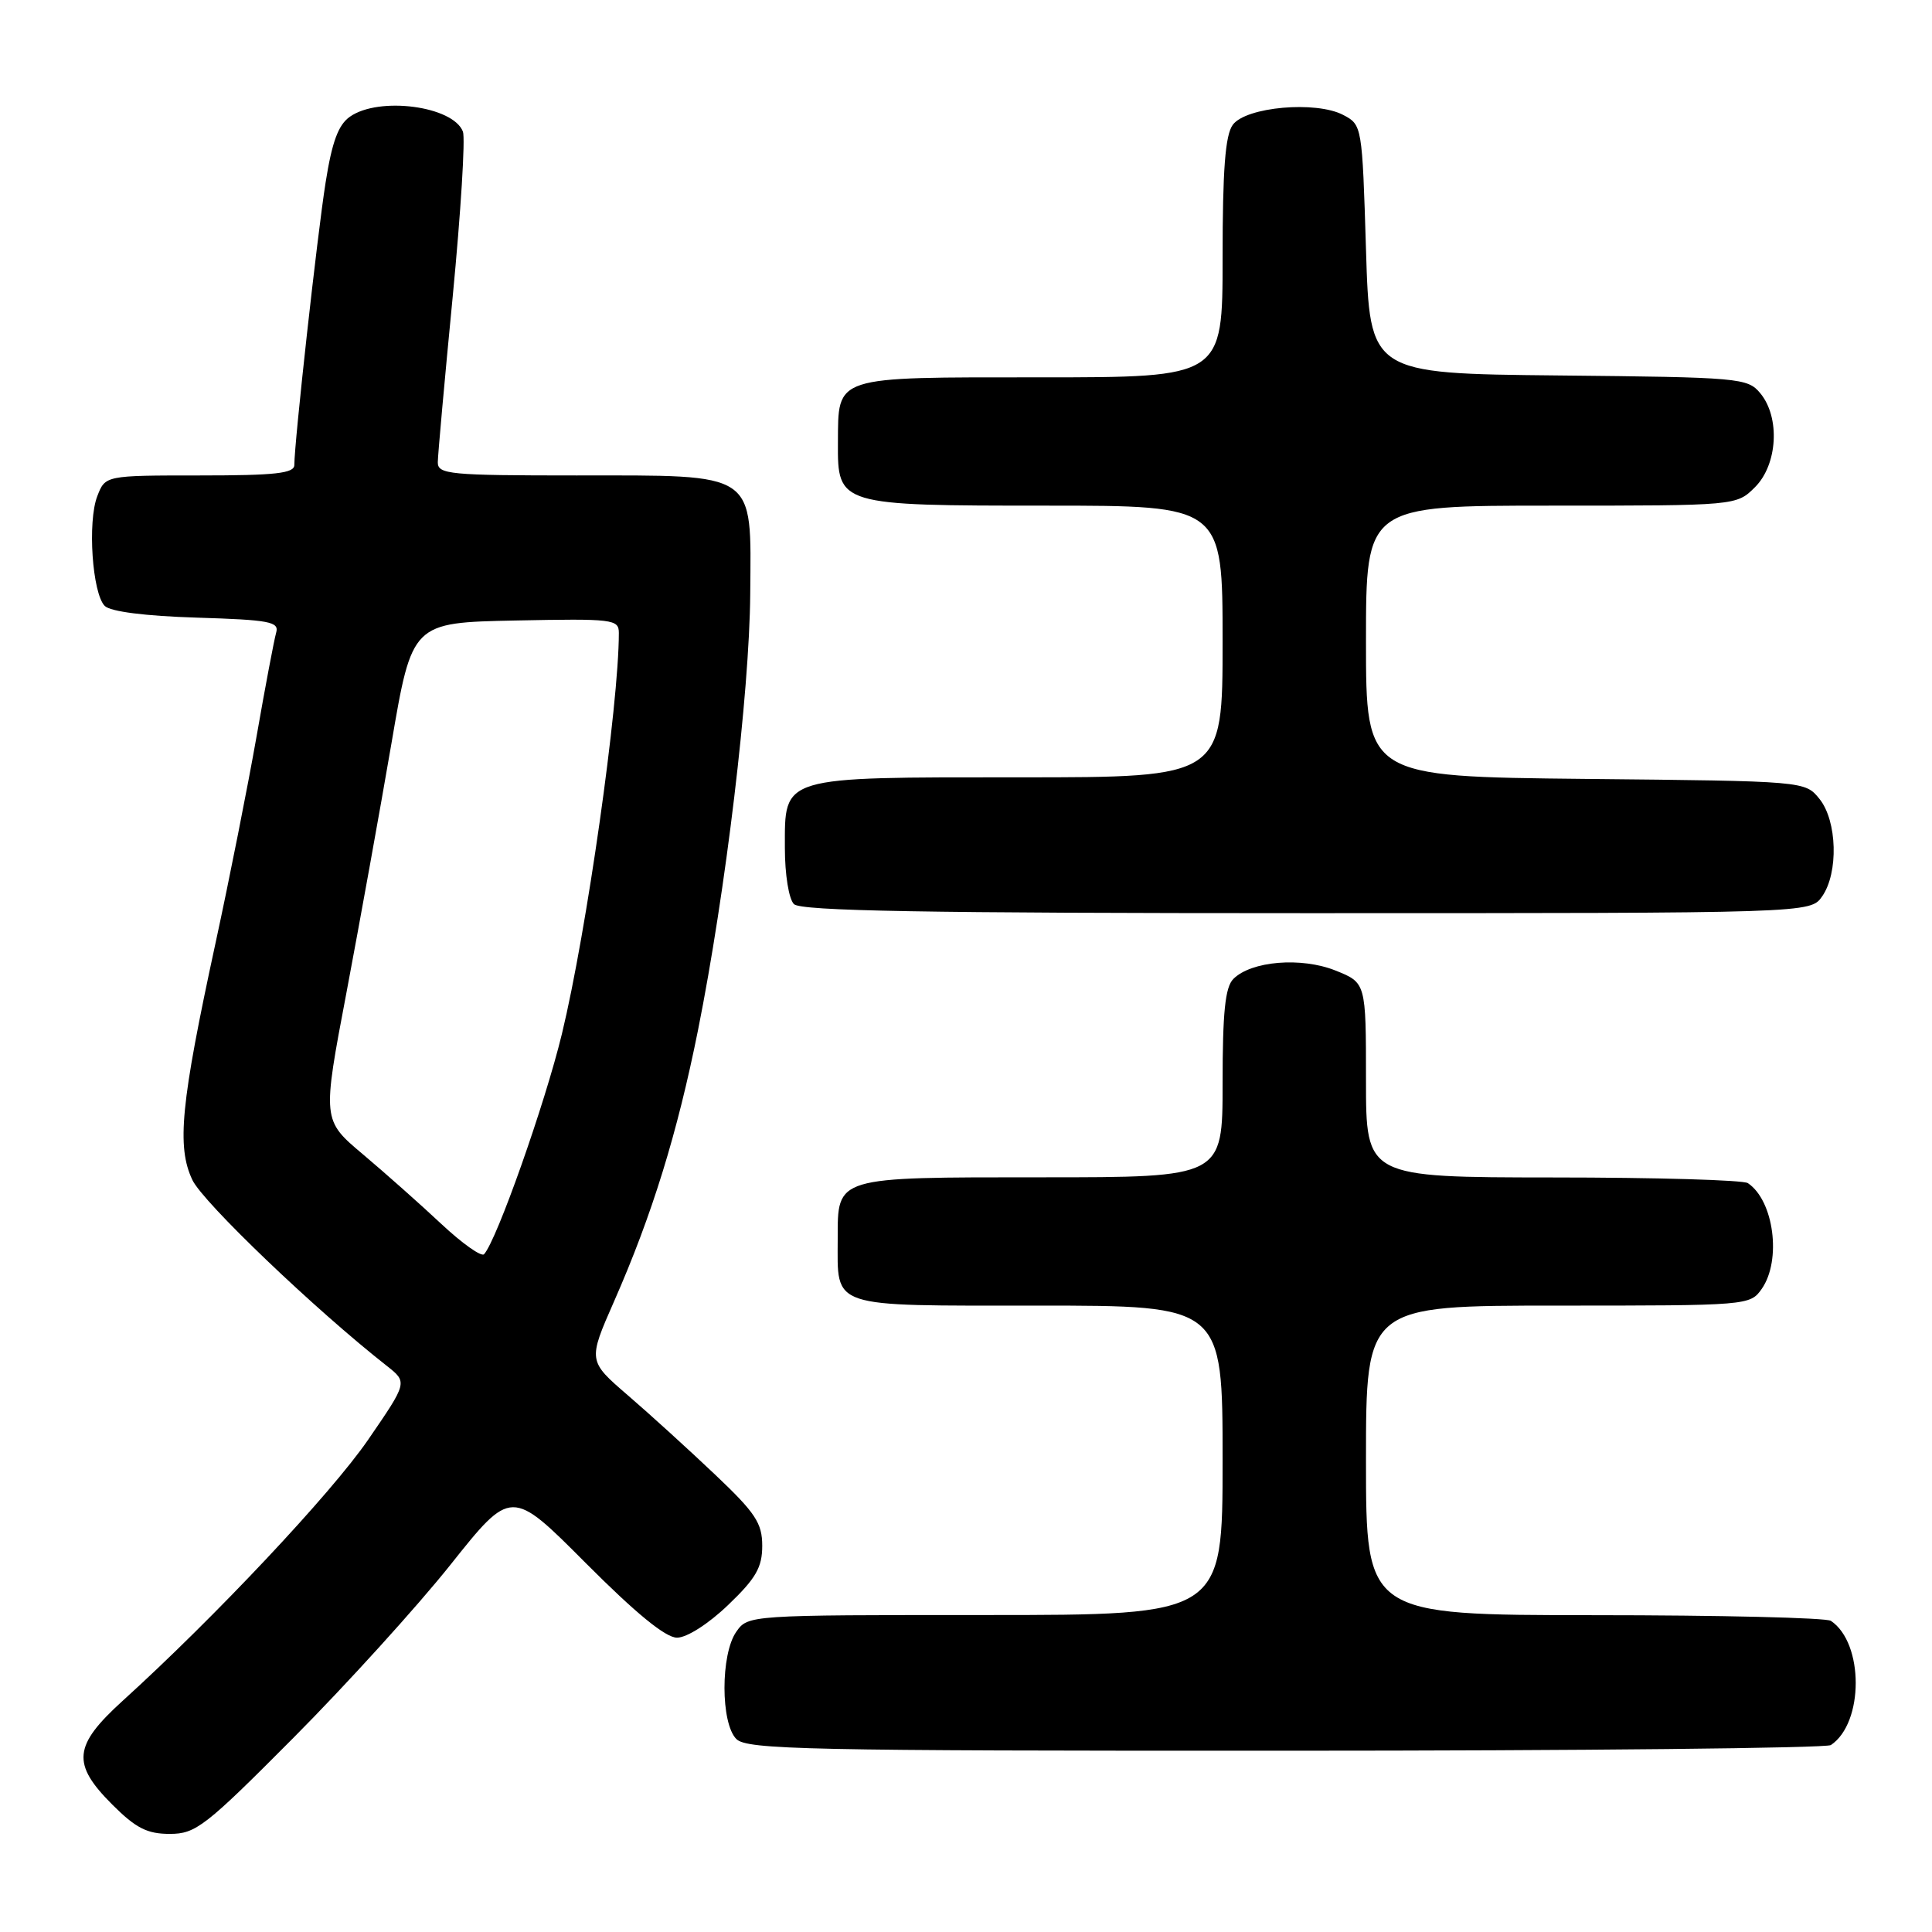 <?xml version="1.0" encoding="UTF-8" standalone="no"?>
<!DOCTYPE svg PUBLIC "-//W3C//DTD SVG 1.1//EN" "http://www.w3.org/Graphics/SVG/1.1/DTD/svg11.dtd" >
<svg xmlns="http://www.w3.org/2000/svg" xmlns:xlink="http://www.w3.org/1999/xlink" version="1.1" viewBox="0 0 256 256">
 <g >
 <path fill="currentColor"
d=" M 38.91 230.24 C 45.89 223.22 55.24 212.92 59.68 207.35 C 67.75 197.21 67.75 197.21 77.61 207.11 C 84.26 213.78 88.19 217.00 89.71 217.00 C 91.01 217.00 93.89 215.16 96.48 212.67 C 100.16 209.15 101.00 207.69 101.00 204.83 C 101.00 201.82 100.11 200.47 94.75 195.39 C 91.31 192.13 86.12 187.40 83.20 184.89 C 77.90 180.32 77.90 180.32 81.38 172.41 C 86.41 160.98 89.75 150.16 92.49 136.50 C 96.15 118.21 99.31 91.85 99.41 78.67 C 99.53 62.35 100.48 63.00 76.39 63.00 C 59.54 63.00 58.00 62.85 58.01 61.25 C 58.02 60.29 58.91 50.39 59.99 39.26 C 61.06 28.13 61.67 18.31 61.34 17.44 C 60.04 14.05 50.23 12.75 46.37 15.46 C 44.83 16.53 43.99 18.80 43.14 24.21 C 42.04 31.13 39.00 58.64 39.00 61.61 C 39.00 62.72 36.51 63.00 26.48 63.00 C 13.95 63.00 13.95 63.00 12.89 65.75 C 11.58 69.13 12.23 78.63 13.88 80.29 C 14.64 81.04 19.22 81.63 26.09 81.84 C 35.76 82.14 37.02 82.38 36.59 83.84 C 36.33 84.75 35.16 90.90 34.01 97.50 C 32.85 104.10 30.40 116.47 28.55 125.00 C 23.94 146.29 23.40 151.92 25.49 156.35 C 26.91 159.33 41.75 173.53 51.26 180.99 C 54.01 183.16 54.01 183.16 48.76 190.80 C 43.87 197.91 28.48 214.28 16.25 225.37 C 9.71 231.31 9.47 233.71 14.88 239.12 C 18.00 242.24 19.50 243.00 22.49 243.00 C 25.94 243.00 27.18 242.04 38.91 230.24 Z  M 242.60 231.23 C 246.99 228.30 246.99 217.70 242.60 214.77 C 242.00 214.36 227.89 214.02 211.25 214.02 C 181.00 214.00 181.00 214.00 181.00 193.50 C 181.00 173.00 181.00 173.00 206.44 173.00 C 231.60 173.00 231.90 172.98 233.44 170.78 C 236.09 166.99 235.05 159.07 231.60 156.77 C 231.00 156.36 219.36 156.02 205.75 156.02 C 181.00 156.00 181.00 156.00 181.00 143.11 C 181.00 130.22 181.00 130.22 176.96 128.60 C 172.43 126.79 165.81 127.33 163.43 129.71 C 162.34 130.80 162.00 134.12 162.00 143.57 C 162.00 156.00 162.00 156.00 138.07 156.00 C 110.57 156.00 111.00 155.87 111.00 164.14 C 111.00 173.45 109.65 173.00 137.54 173.00 C 162.00 173.00 162.00 173.00 162.00 193.50 C 162.00 214.00 162.00 214.00 130.56 214.00 C 99.20 214.00 99.11 214.01 97.56 216.22 C 95.47 219.21 95.48 228.33 97.57 230.43 C 98.97 231.83 106.93 232.00 170.32 231.98 C 209.47 231.98 242.00 231.64 242.60 231.23 Z  M 241.44 118.78 C 243.63 115.66 243.44 108.77 241.09 105.86 C 239.18 103.50 239.18 103.50 210.09 103.21 C 181.00 102.91 181.00 102.91 181.00 84.96 C 181.00 67.00 181.00 67.00 205.55 67.00 C 230.09 67.00 230.09 67.00 232.55 64.55 C 235.55 61.55 235.90 55.31 233.25 52.11 C 231.57 50.08 230.57 49.99 206.50 49.75 C 181.50 49.50 181.50 49.50 181.00 33.03 C 180.50 16.70 180.48 16.54 178.00 15.24 C 174.40 13.33 165.09 14.16 163.35 16.54 C 162.35 17.90 162.00 22.50 162.00 34.19 C 162.00 50.00 162.00 50.00 137.86 50.00 C 110.24 50.00 111.09 49.73 111.03 58.69 C 110.98 66.95 111.16 67.00 138.72 67.00 C 162.00 67.00 162.00 67.00 162.00 85.00 C 162.00 103.00 162.00 103.00 135.22 103.00 C 103.22 103.00 104.00 102.77 104.00 112.36 C 104.00 115.88 104.52 119.12 105.20 119.80 C 106.11 120.71 122.57 121.00 173.14 121.00 C 239.89 121.00 239.89 121.00 241.44 118.78 Z  M 58.49 162.19 C 55.74 159.61 51.06 155.46 48.10 152.96 C 42.70 148.42 42.70 148.42 45.92 131.46 C 47.68 122.13 50.36 107.30 51.87 98.50 C 54.60 82.50 54.60 82.50 68.30 82.22 C 81.25 81.96 82.00 82.05 82.00 83.87 C 82.00 93.41 77.73 123.45 74.46 136.98 C 72.20 146.30 65.82 164.36 64.14 166.19 C 63.79 166.57 61.25 164.77 58.49 162.19 Z "/>
</g>
</svg>